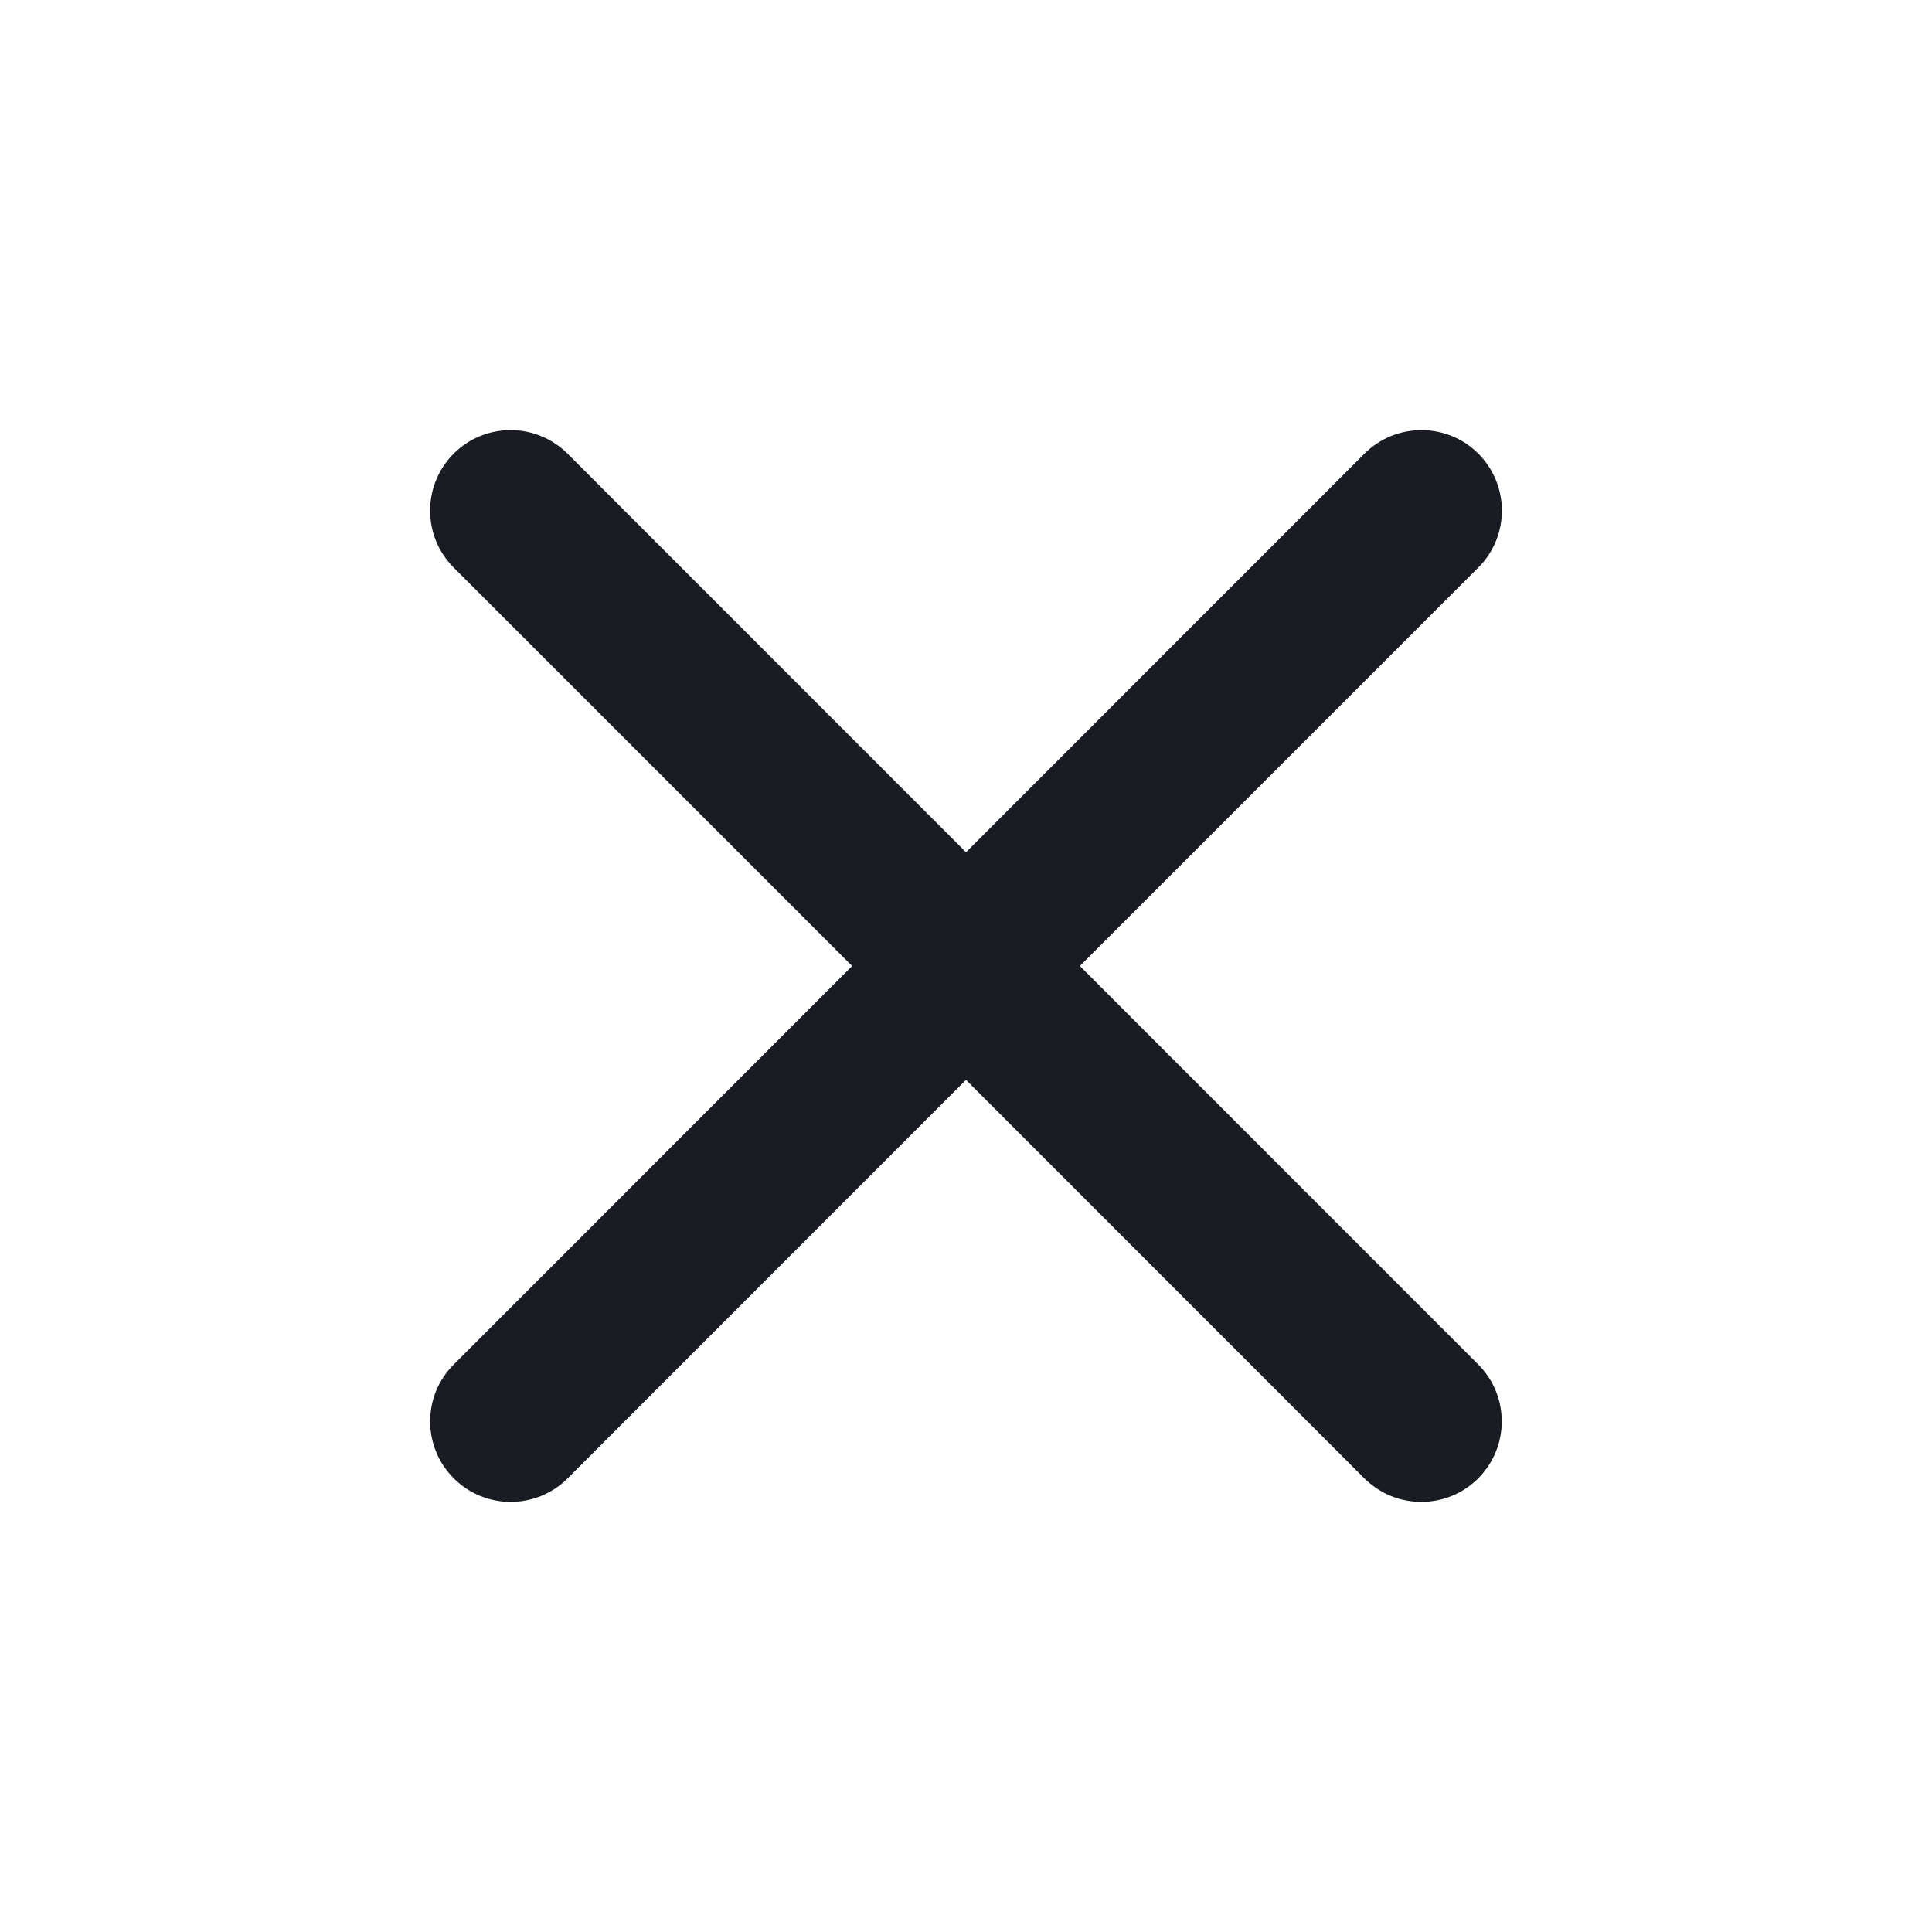 <svg width="16" height="16" viewBox="0 0 16 16" fill="none" xmlns="http://www.w3.org/2000/svg">
<g id="Icons">
<path id="Shape" d="M12.242 12.243C12.502 11.982 12.502 11.56 12.242 11.3L8.943 8L12.243 4.7C12.503 4.44 12.503 4.018 12.243 3.757C11.983 3.497 11.561 3.497 11.3 3.757L8 7.058L4.7 3.757C4.439 3.497 4.017 3.497 3.757 3.757C3.497 4.018 3.497 4.44 3.757 4.7L7.057 8L3.758 11.3C3.497 11.56 3.497 11.982 3.758 12.243C4.018 12.503 4.44 12.503 4.701 12.243L8 8.943L11.299 12.243C11.56 12.503 11.982 12.503 12.242 12.243Z" fill="#191D23"/>
</g>
</svg>
